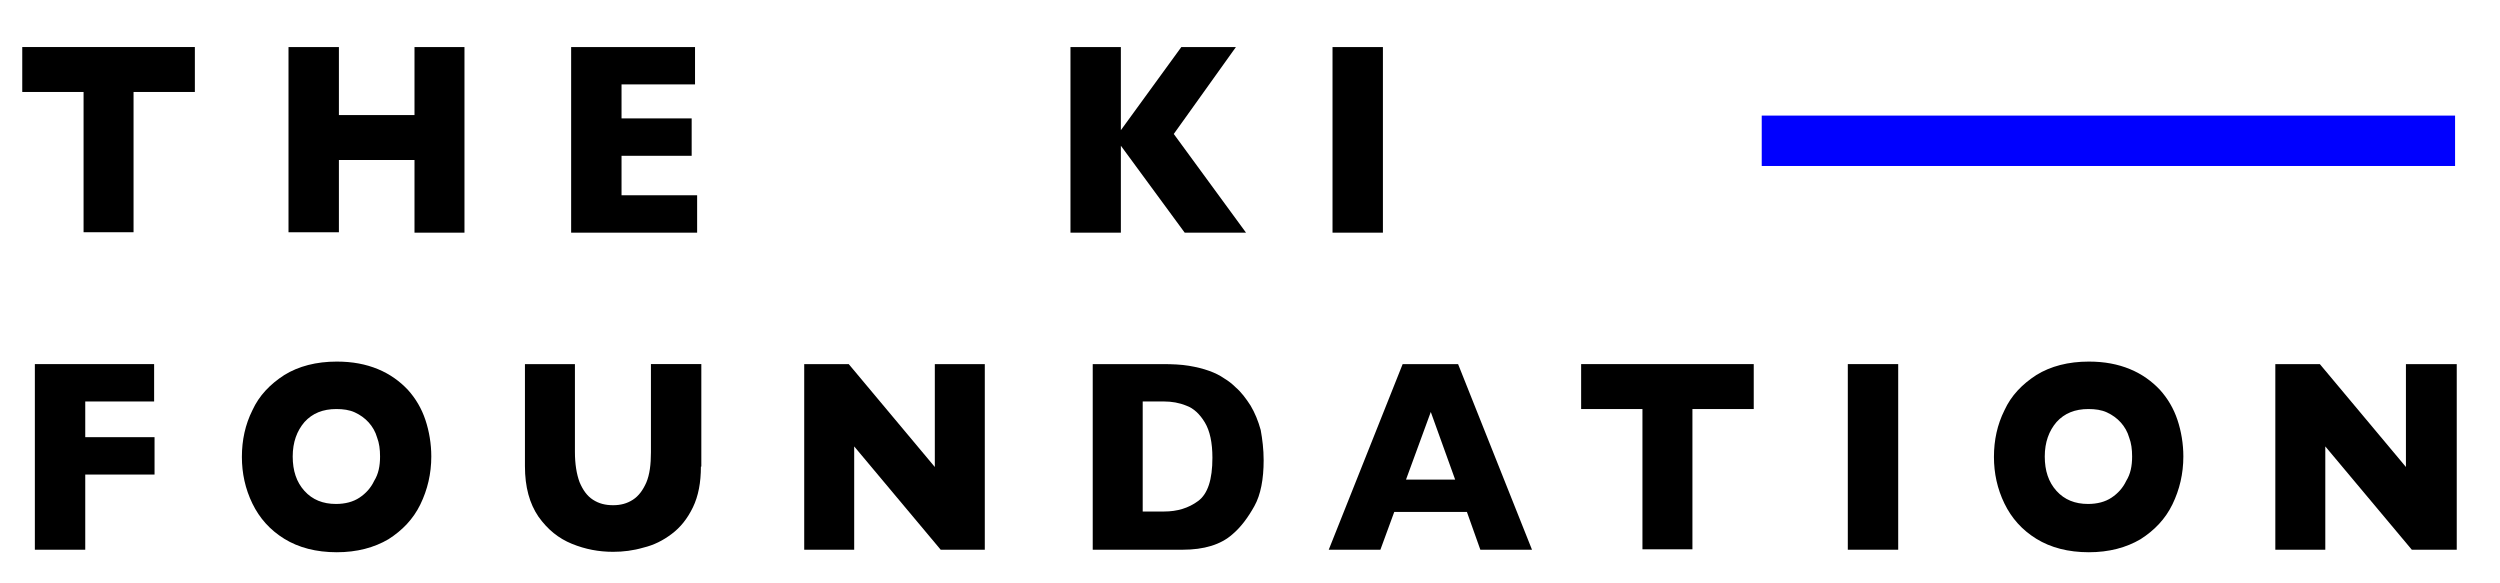 <?xml version="1.0" encoding="utf-8"?>
<!-- Generator: Adobe Illustrator 23.0.1, SVG Export Plug-In . SVG Version: 6.00 Build 0)  -->
<svg version="1.1" id="Layer_1" xmlns="http://www.w3.org/2000/svg" xmlns:xlink="http://www.w3.org/1999/xlink" x="0px" y="0px"
	 viewBox="0 0 595.3 138.9" style="enable-background:new 0 0 595.3 138.9;" xml:space="preserve">
<style type="text/css">
	.st0{fill:#0000FF;}
</style>
<g>
	<g>
		<path d="M46.4,21.9H31.8v33.4H19.9V21.9H5.3V11.2h41.1V21.9z"/>
		<path d="M110.7,55.4H98.7V38.1h-18v17.2h-12V11.2h12v16.2h18V11.2h11.9V55.4z"/>
		<path d="M166,55.4H136V11.2h29.5v8.9H148v8.1h16.7v8.9H148v9.4h18V55.4z"/>
		<path d="M296.7,55.4h-14.6l-15.2-20.7v20.7h-12V11.2h12V31l14.4-19.8h13l-14.8,20.7L296.7,55.4z"/>
		<path d="M329.3,55.4h-12V11.2h12V55.4z"/>
		<path d="M36.8,113H20.3v17.9h-12V86.7h28.4v8.9H20.3v8.5h16.5V113z"/>
		<path d="M102.7,108.7c0,4.1-0.9,7.9-2.6,11.4c-1.7,3.5-4.3,6.2-7.6,8.3c-3.4,2-7.5,3.1-12.3,3.1c-4.9,0-9.1-1.1-12.5-3.2
			c-3.4-2.1-5.9-4.9-7.6-8.4c-1.7-3.5-2.5-7.2-2.5-11.1c0-4,0.8-7.7,2.5-11.1c1.6-3.5,4.2-6.2,7.6-8.4c3.4-2.1,7.6-3.2,12.5-3.2
			c3.7,0,6.9,0.6,9.8,1.8c2.9,1.2,5.2,2.9,7.1,4.9c1.9,2.1,3.3,4.5,4.2,7.2S102.7,105.7,102.7,108.7z M90.5,108.7
			c0-1.7-0.2-3.2-0.7-4.5c-0.4-1.4-1.1-2.6-2-3.6c-0.9-1-2-1.8-3.3-2.4c-1.3-0.6-2.8-0.8-4.4-0.8c-3.2,0-5.7,1-7.6,3.1
			c-1.8,2.1-2.8,4.8-2.8,8.2c0,3.4,0.9,6.1,2.8,8.2s4.4,3.1,7.5,3.1c2.2,0,4.1-0.5,5.6-1.5c1.5-1,2.7-2.3,3.5-4
			C90.1,112.9,90.5,111,90.5,108.7z"/>
		<path d="M166.9,111.1c0,3.8-0.6,7-1.9,9.7s-3,4.8-5,6.3c-2.1,1.6-4.3,2.7-6.8,3.3c-2.4,0.7-4.8,1-7.2,1c-3.4,0-6.6-0.6-9.8-1.9
			c-3.2-1.3-5.8-3.4-8-6.5c-2.1-3.1-3.2-7-3.2-12V86.7h11.9v20.9c0,2.9,0.4,5.3,1.1,7.2c0.8,1.9,1.8,3.3,3.2,4.2s2.9,1.3,4.8,1.3
			c1.8,0,3.3-0.4,4.7-1.3c1.4-0.9,2.4-2.3,3.2-4.1c0.8-1.9,1.1-4.3,1.1-7.2v-21h12V111.1z"/>
		<path d="M234.7,130.9h-10.7l-20.6-24.6v24.6h-11.9V86.7h10.6l20.5,24.5V86.7h11.9V130.9z"/>
		<path d="M300.9,109.6c0,4.5-0.7,8.2-2.2,10.9c-1.5,2.7-3.2,5-5.2,6.7c-2.8,2.5-6.8,3.7-11.9,3.7h-21.4V86.7h16.5
			c2.5,0,4.6,0.1,6.4,0.4c1.8,0.3,3.4,0.7,4.8,1.2c1.4,0.5,2.6,1.1,3.6,1.8c1,0.6,1.9,1.3,2.7,2.1c1.4,1.2,2.5,2.7,3.6,4.4
			c1,1.7,1.8,3.6,2.4,5.8C300.6,104.6,300.9,107,300.9,109.6z M288.7,109c0-3.6-0.6-6.4-1.8-8.4c-1.2-2-2.7-3.4-4.4-4
			c-1.7-0.7-3.5-1-5.3-1h-5.1v26.2h5.1c3.1,0,5.8-0.8,8.1-2.5C287.6,117.6,288.7,114.2,288.7,109z"/>
		<path d="M364.8,130.9h-12.3l-3.2-9H332l-3.3,9h-12.3L334,86.7h13.2L364.8,130.9z M346.5,114.2l-5.8-16.1l-5.9,16.1H346.5z"/>
		<path d="M417.6,97.4h-14.6v33.4h-11.9V97.4h-14.6V86.7h41.1V97.4z"/>
		<path d="M452,130.9h-12V86.7h12V130.9z"/>
		<path d="M519.9,108.7c0,4.1-0.9,7.9-2.6,11.4c-1.7,3.5-4.3,6.2-7.6,8.3c-3.4,2-7.5,3.1-12.3,3.1c-4.9,0-9.1-1.1-12.5-3.2
			c-3.4-2.1-5.9-4.9-7.6-8.4c-1.7-3.5-2.5-7.2-2.5-11.1c0-4,0.8-7.7,2.5-11.1c1.6-3.5,4.2-6.2,7.6-8.4c3.4-2.1,7.6-3.2,12.5-3.2
			c3.7,0,6.9,0.6,9.8,1.8c2.9,1.2,5.2,2.9,7.1,4.9c1.9,2.1,3.3,4.5,4.2,7.2S519.9,105.7,519.9,108.7z M507.7,108.7
			c0-1.7-0.2-3.2-0.7-4.5c-0.4-1.4-1.1-2.6-2-3.6c-0.9-1-2-1.8-3.3-2.4c-1.3-0.6-2.8-0.8-4.4-0.8c-3.2,0-5.7,1-7.6,3.1
			c-1.8,2.1-2.8,4.8-2.8,8.2c0,3.4,0.9,6.1,2.8,8.2s4.4,3.1,7.5,3.1c2.2,0,4.1-0.5,5.6-1.5c1.5-1,2.7-2.3,3.5-4
			C507.3,112.9,507.7,111,507.7,108.7z"/>
		<path d="M585,130.9h-10.7l-20.6-24.6v24.6h-11.9V86.7h10.6l20.5,24.5V86.7H585V130.9z"/>
	</g>
</g>
<rect x="419.5" y="27.5" transform="matrix(-1 -1.224647e-16 1.224647e-16 -1 1004.102 67.024)" class="st0" width="165.1" height="12"/>
</svg>
